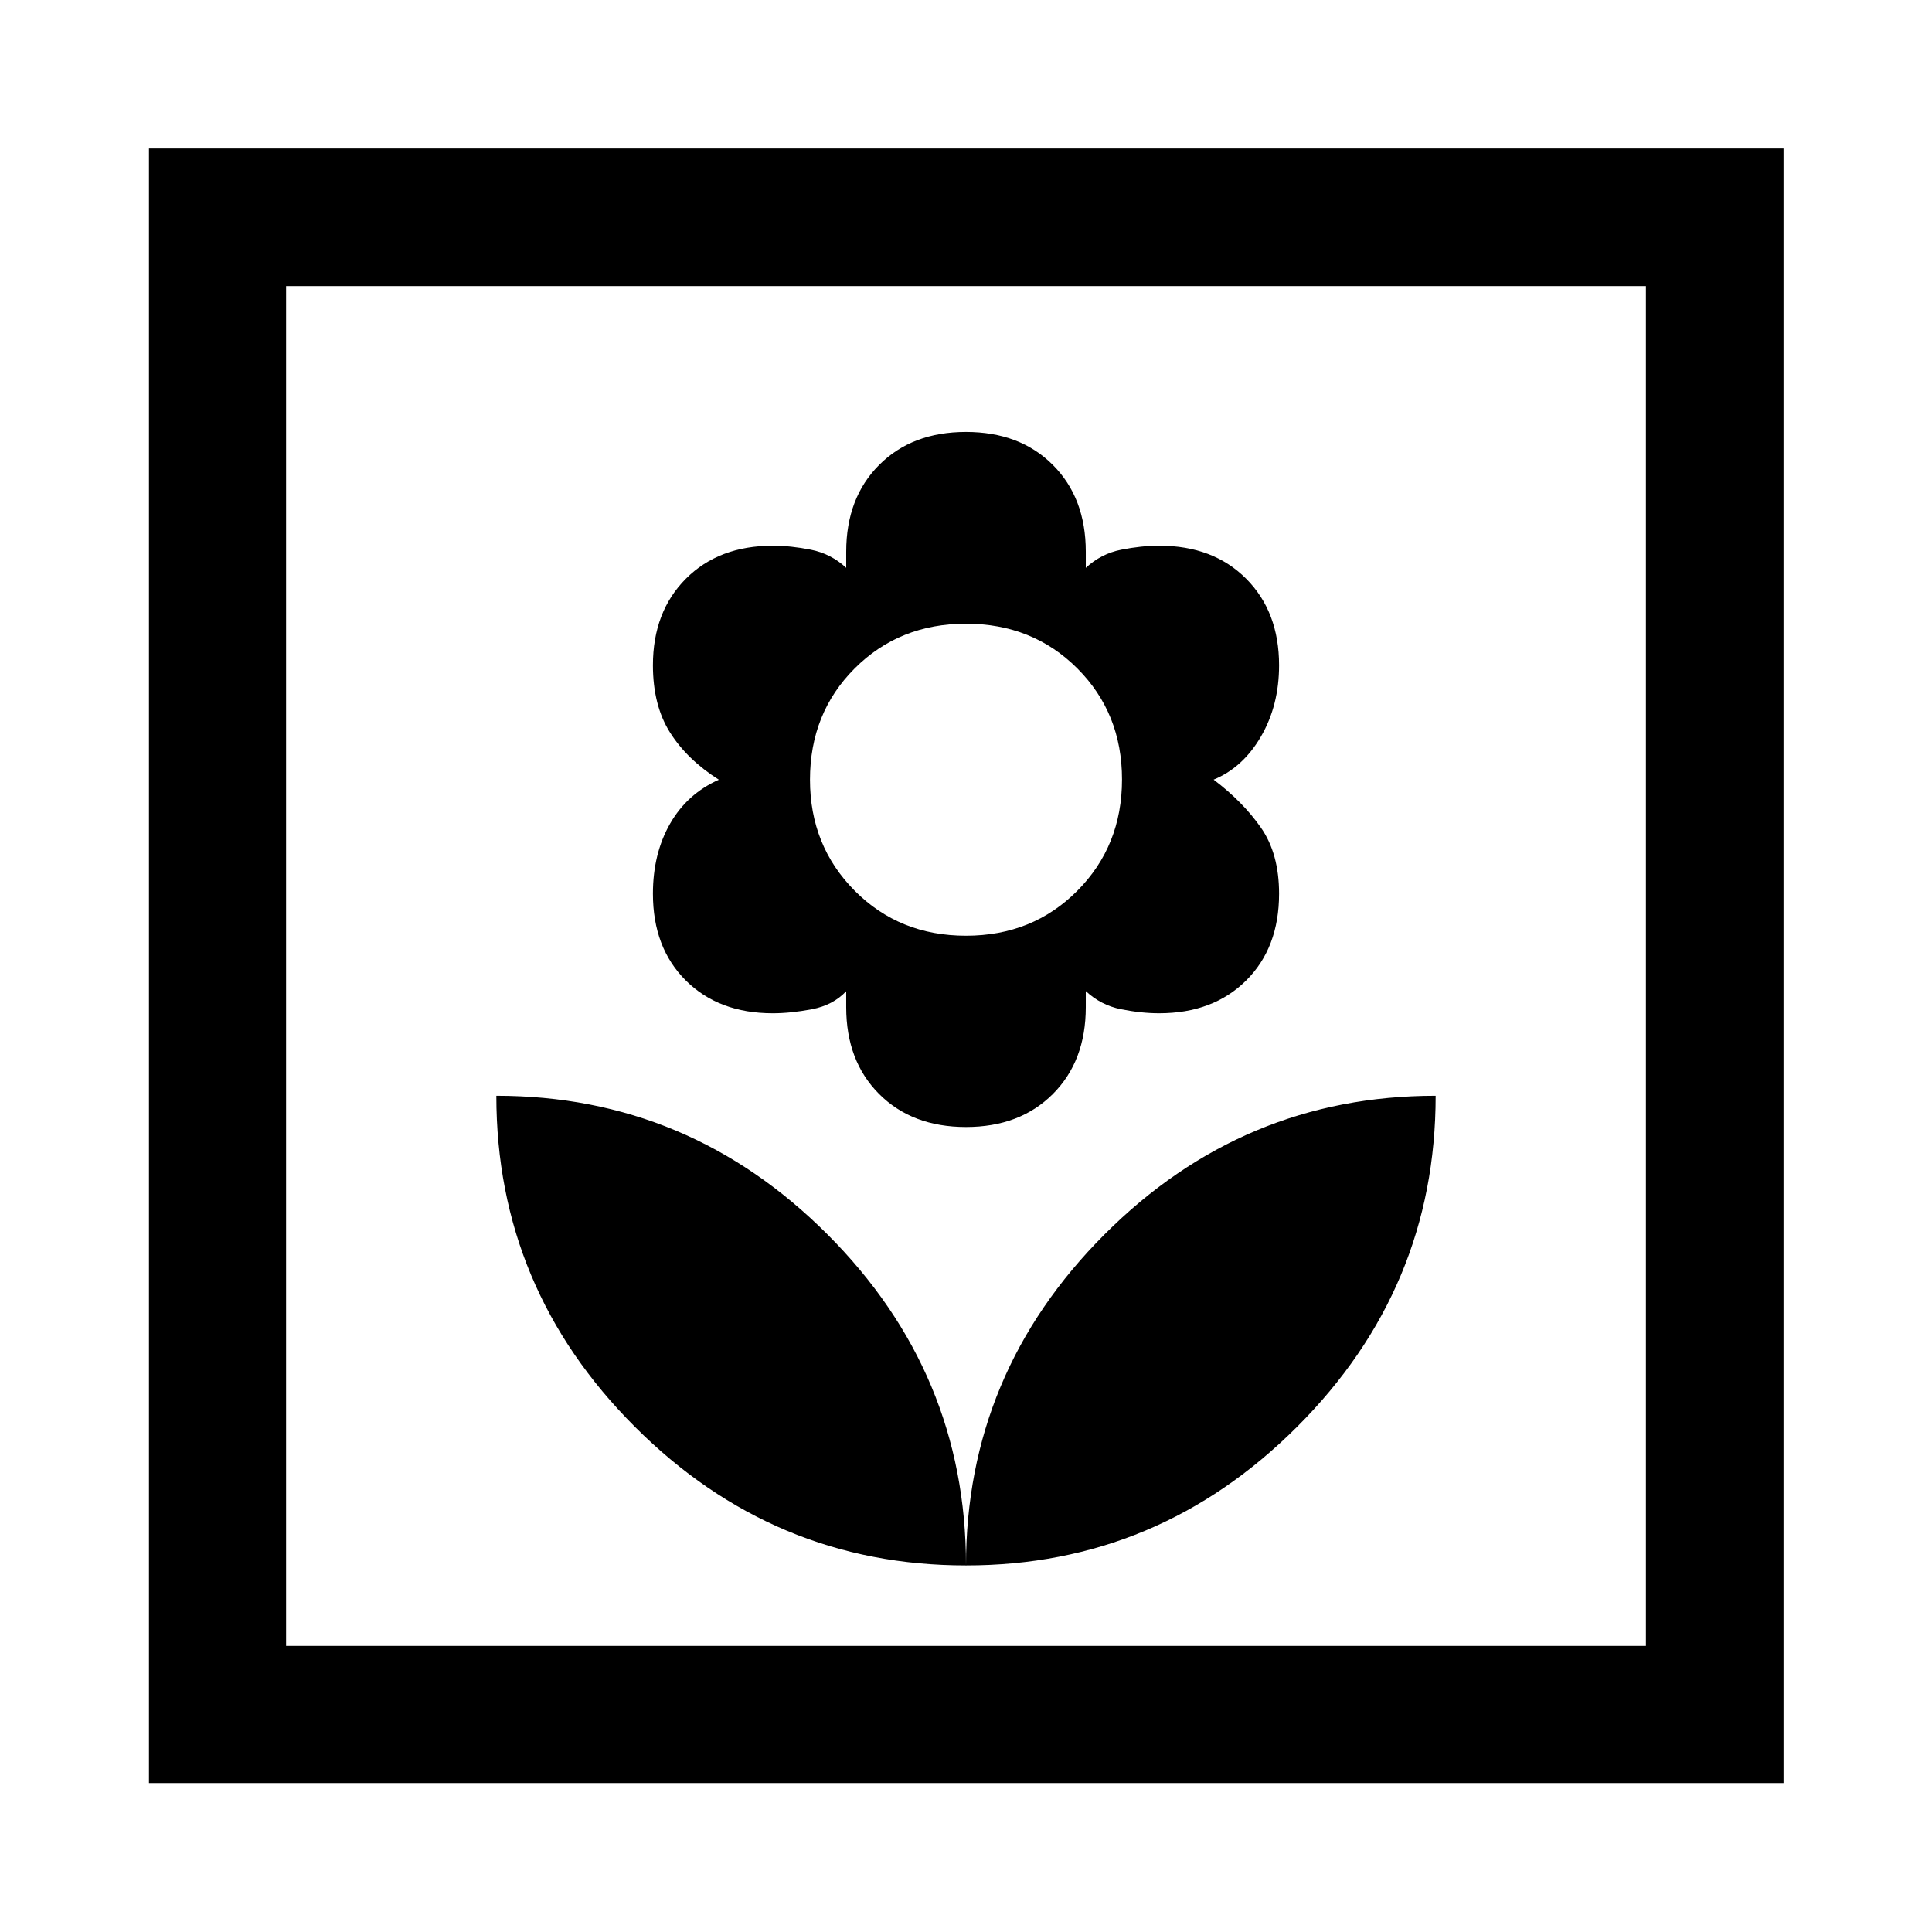 <svg xmlns="http://www.w3.org/2000/svg" width="48" height="48" viewBox="0 96 960 960"><path d="M480 873.848q0-95.565-68.822-164.468-68.823-68.902-164.548-68.902 0 95.725 68.903 164.547Q384.435 873.848 480 873.848ZM480 656q26.761 0 43.141-16.38 16.381-16.381 16.381-43.142v-8q7.521 7 17.521 9t18.928 2q26.83 0 43.212-16.261 16.382-16.26 16.382-43.125 0-19.896-9-32.811-9-12.914-23.522-23.88 14.522-5.966 23.522-21.428 9-15.462 9-35.412 0-26.58-16.349-42.994-16.349-16.415-43.172-16.415-8.925 0-18.951 2-10.025 2-17.571 9.014v-8.014q0-26.761-16.381-43.141Q506.761 310.63 480 310.63t-43.141 16.381q-16.381 16.38-16.381 43.141v8q-7.521-7-17.521-9t-18.892-2q-26.889 0-43.26 16.419-16.37 16.419-16.37 42.996 0 19.947 8.5 33.408 8.5 13.46 24.261 23.46-15.761 7-24.261 21.88-8.5 14.881-8.5 34.777 0 26.865 16.367 43.125 16.367 16.261 43.175 16.261 8.919 0 19.439-2 10.521-2 17.062-8.952v7.952q0 26.761 16.381 43.142Q453.239 656 480 656Zm0-95.043q-33.1 0-55.311-22.365t-22.211-55.157q0-33.1 22.211-55.311T480 405.913q33.1 0 55.311 22.211t22.211 55.194q0 32.982-22.211 55.31Q513.1 560.957 480 560.957Zm0 312.891q95.565 0 164.467-68.823 68.903-68.822 68.903-164.547-95.725 0-164.548 68.902Q480 778.283 480 873.848ZM74.022 981.978V169.782h812.196v812.196H74.022Zm68.13-68.13h675.696V238.152H142.152v675.696Zm0 0V238.152v675.696Z"/></svg>